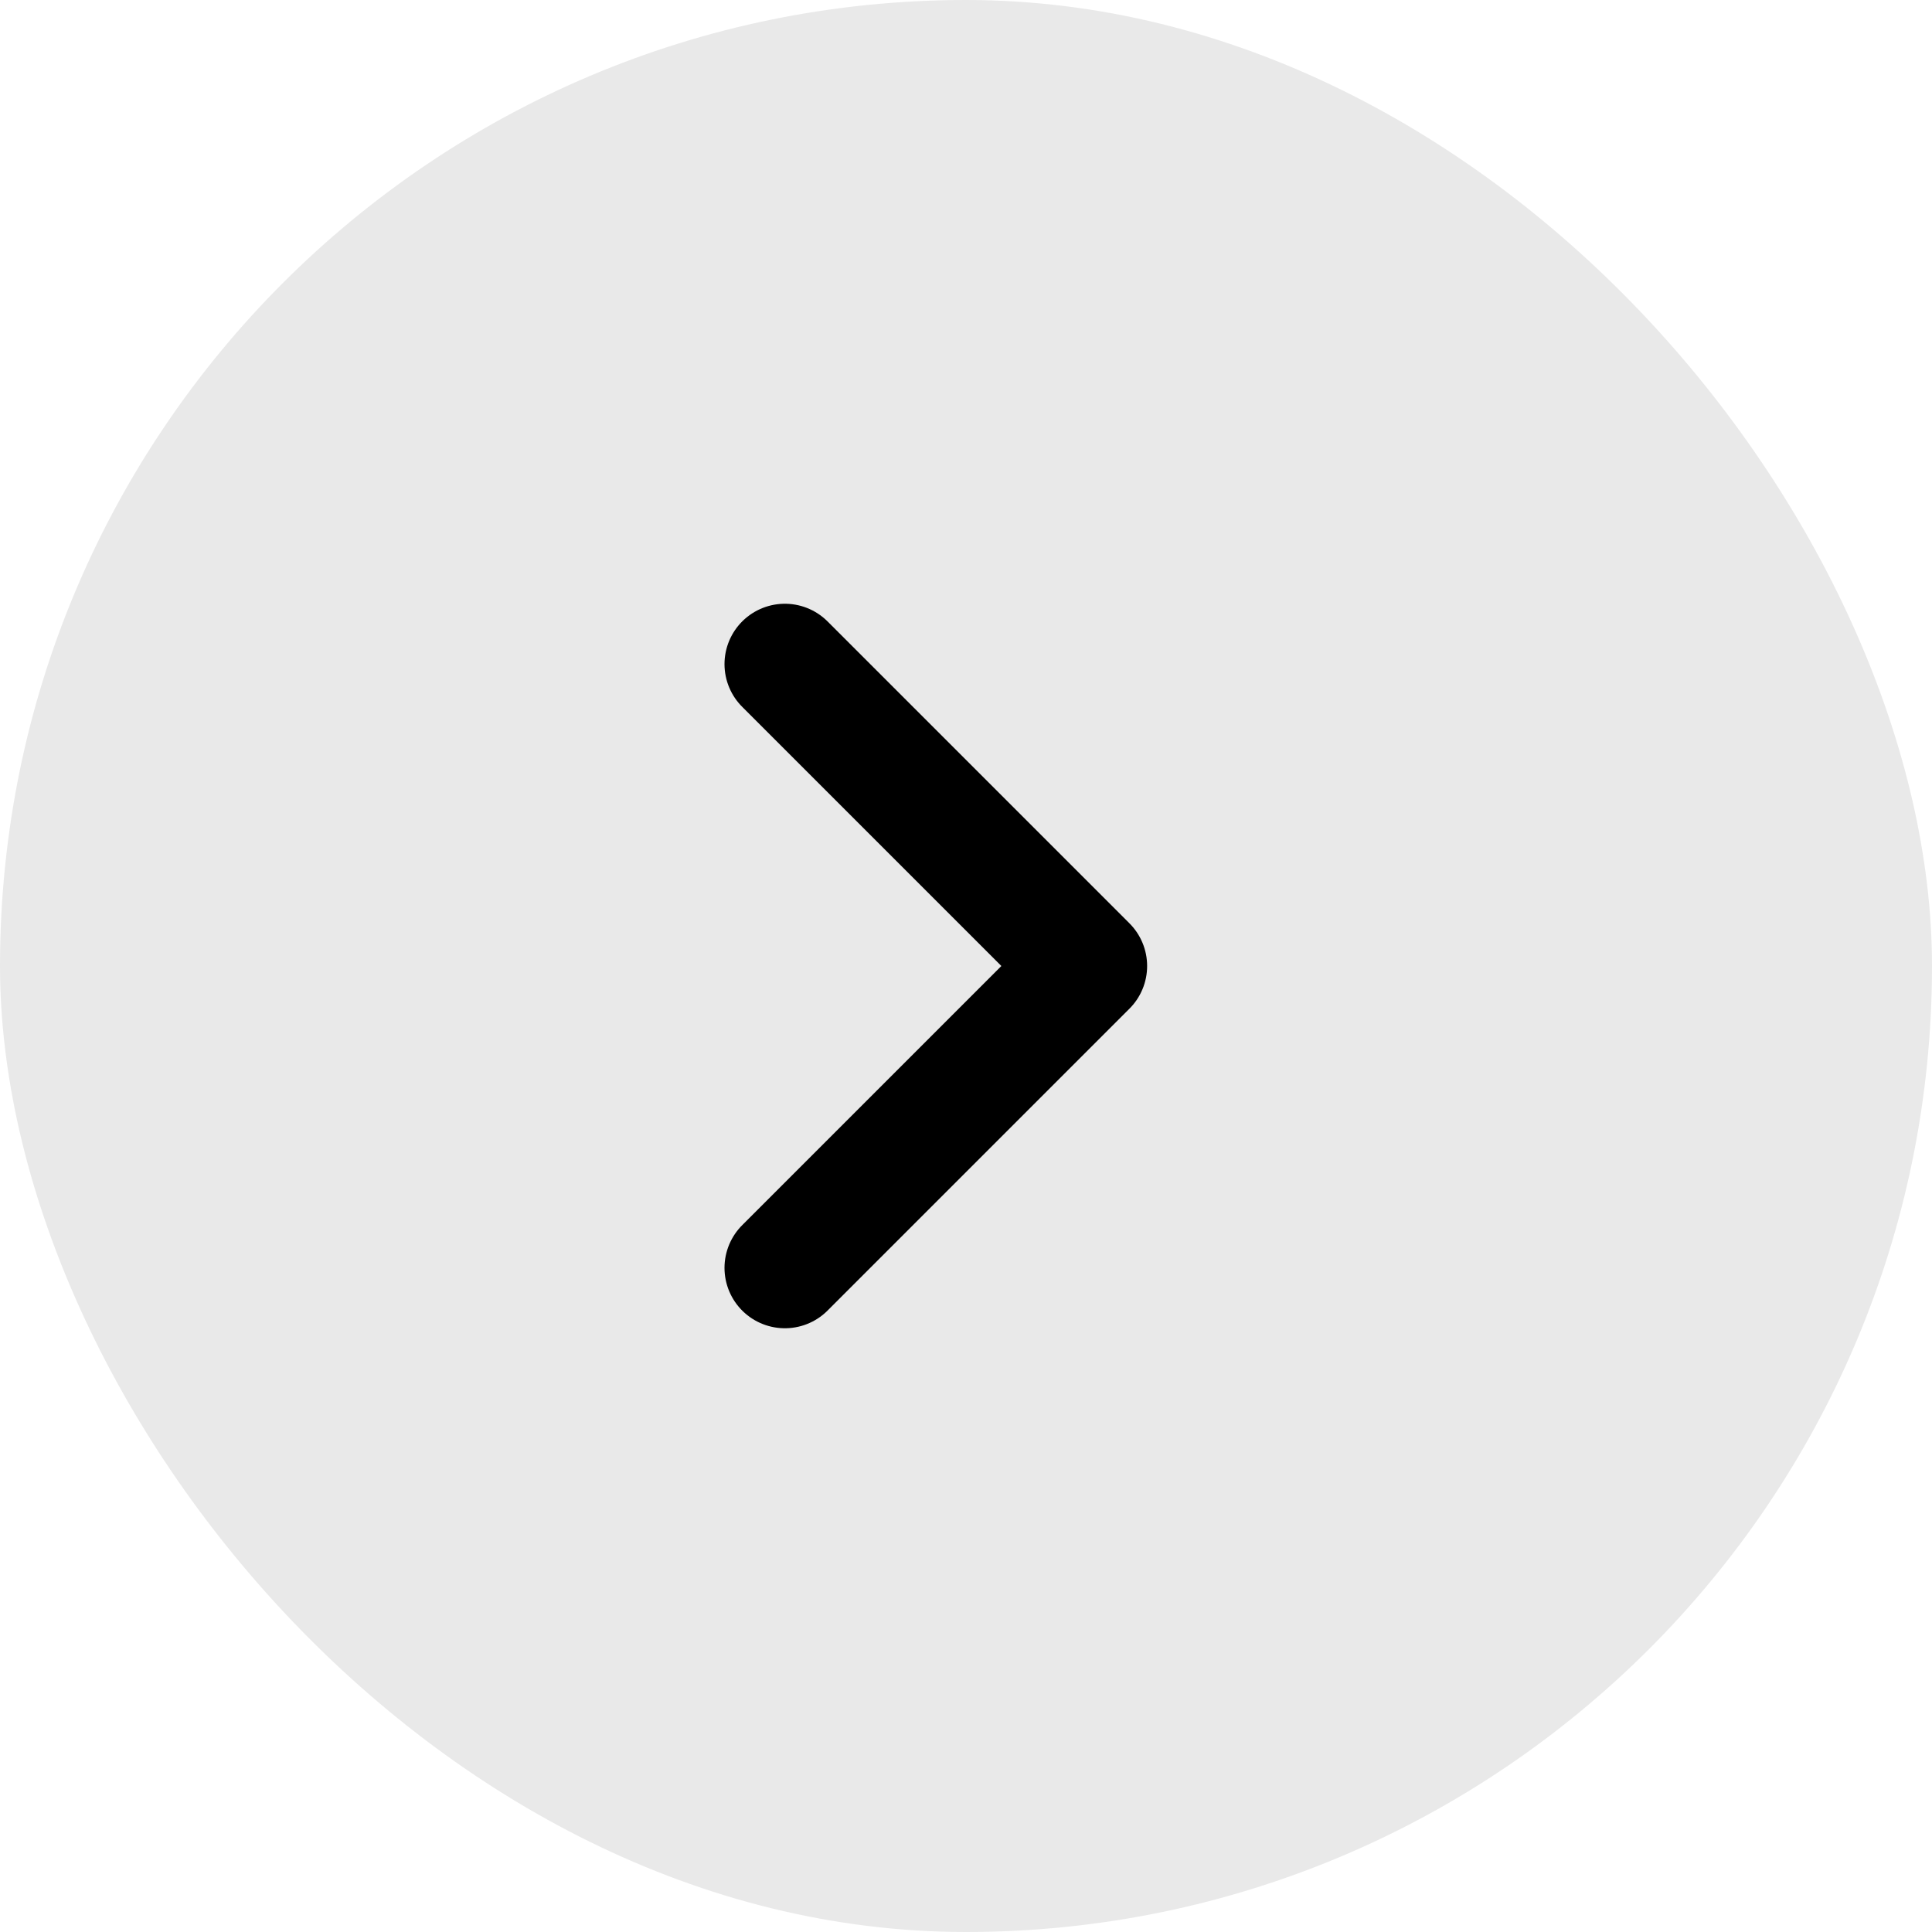 <svg width="32" height="32" viewBox="0 0 32 32" fill="none" xmlns="http://www.w3.org/2000/svg">
<rect width="32" height="32" rx="16" fill="#E9E9E9"/>
<path d="M13 11L18 16L13 21" stroke="black" stroke-width="2" stroke-linecap="round" stroke-linejoin="round"/>
</svg>
